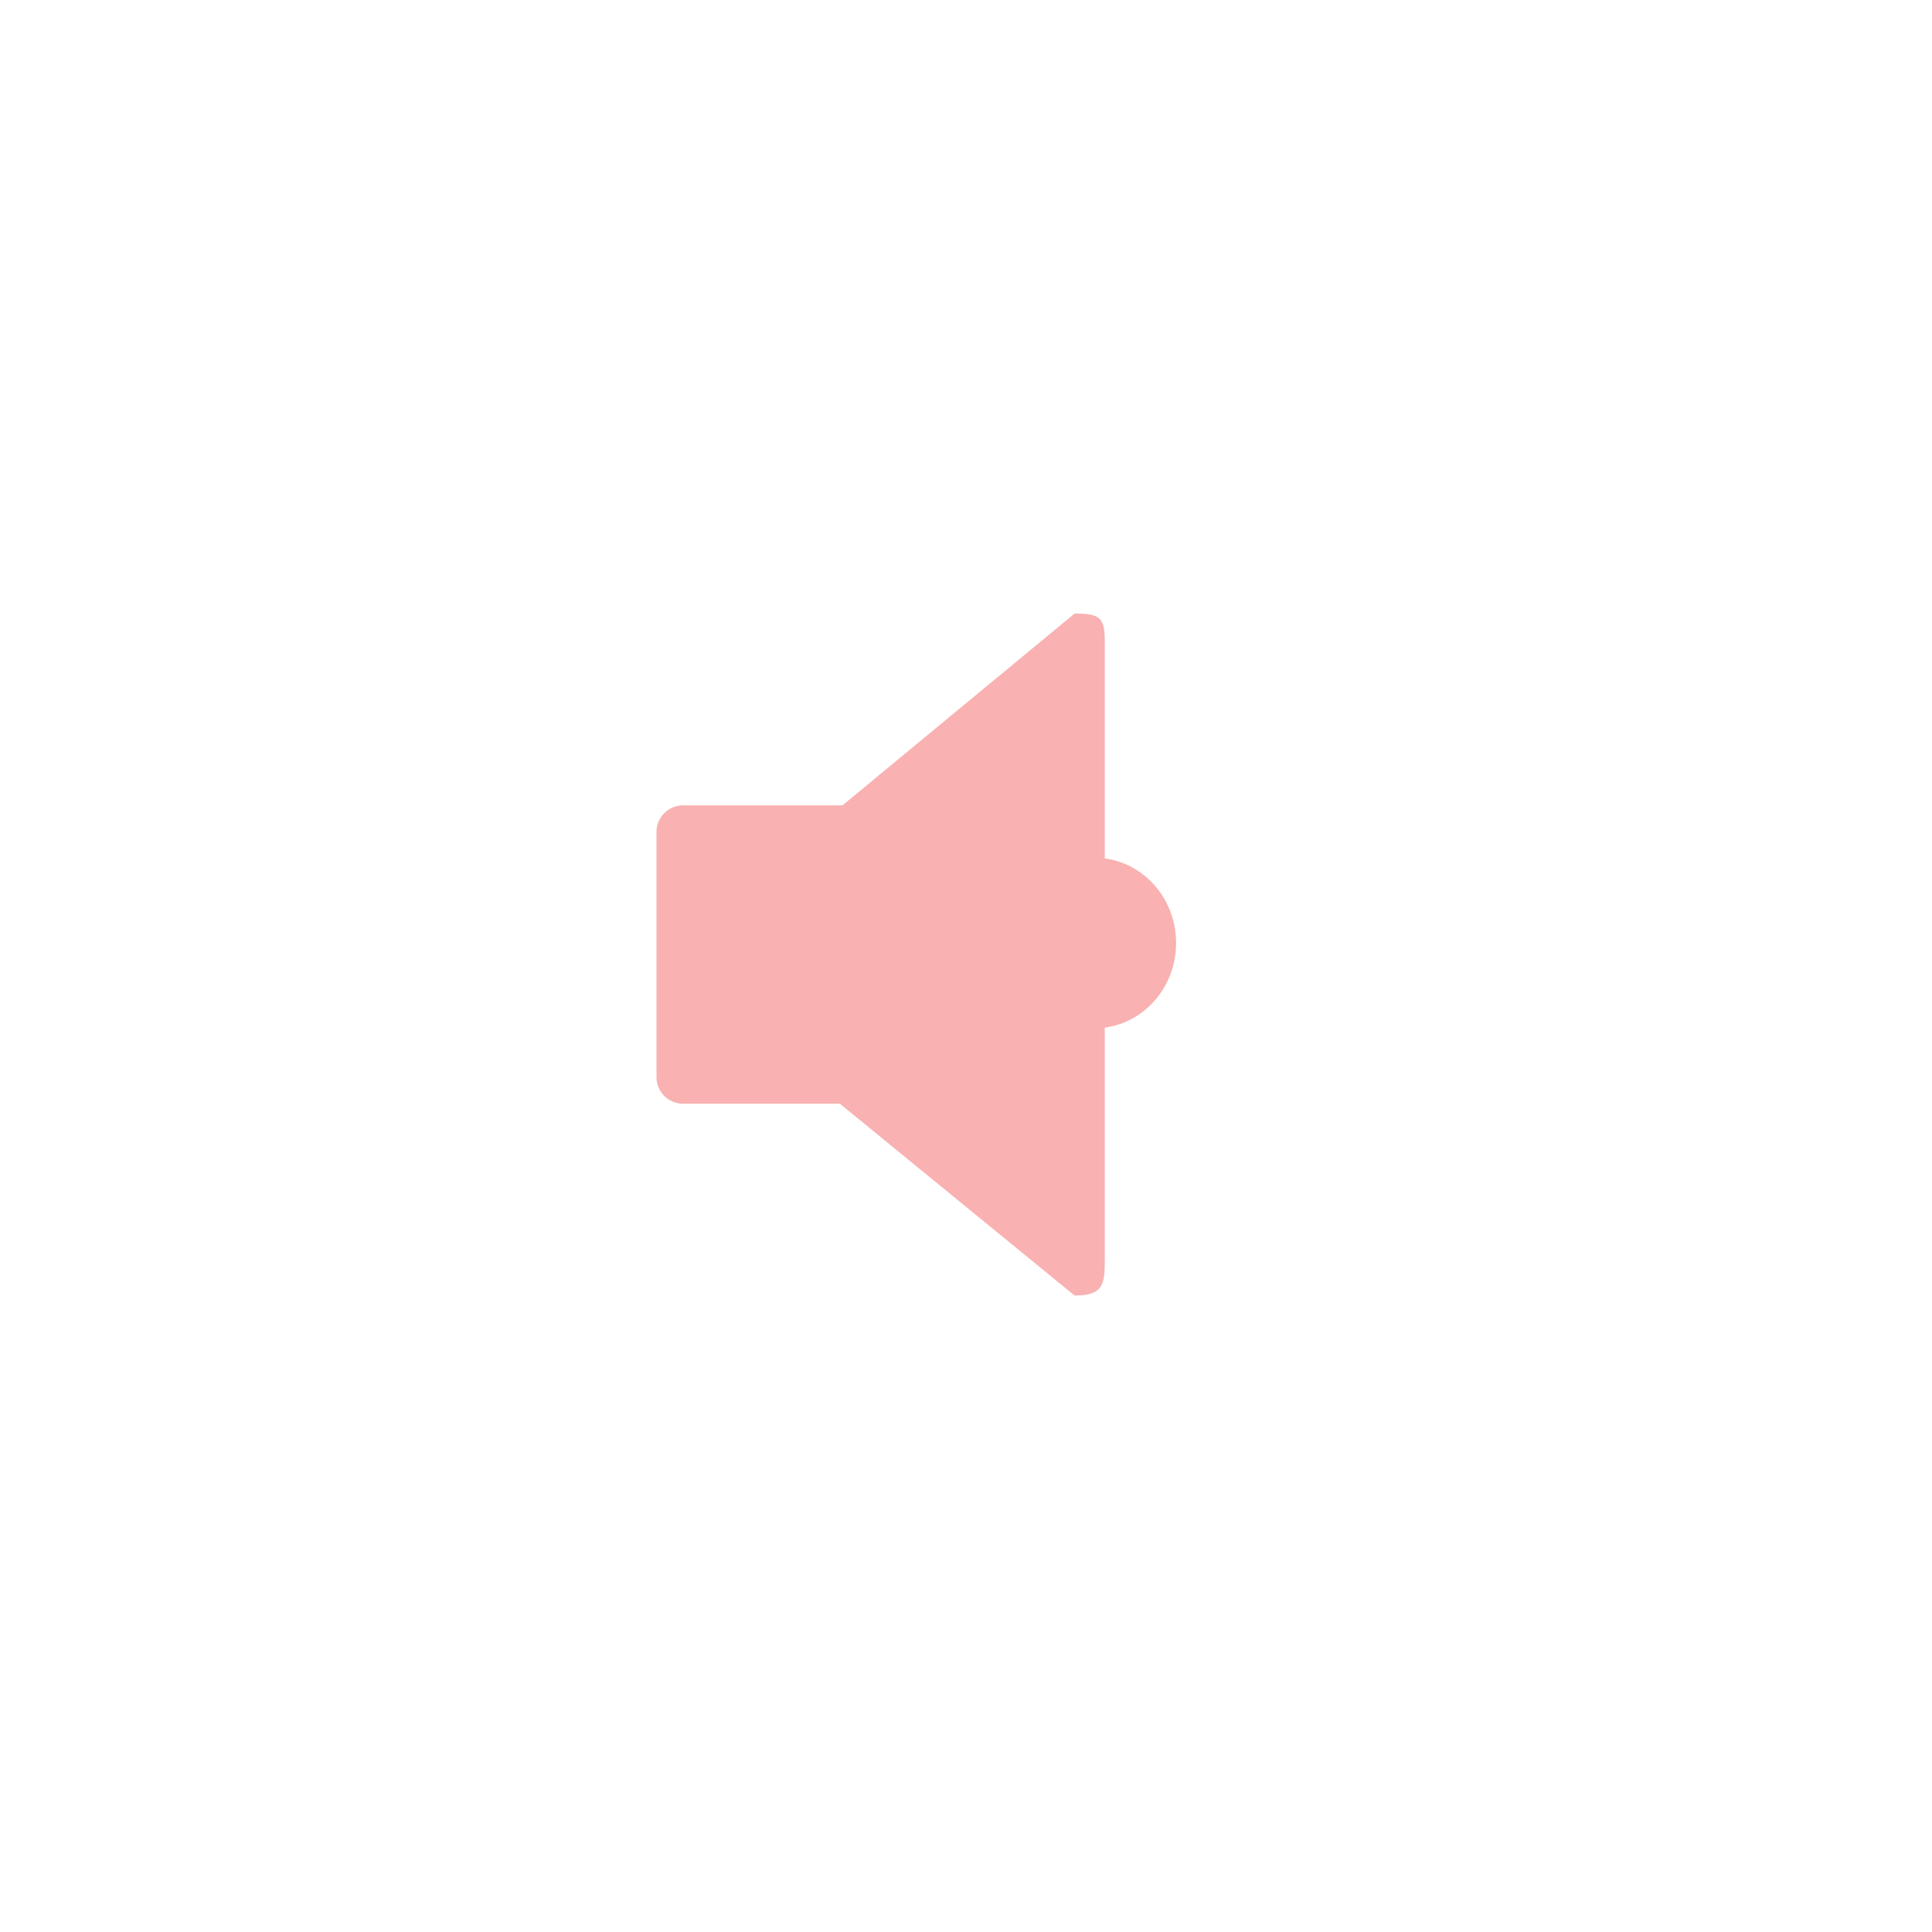 <svg xmlns="http://www.w3.org/2000/svg" xmlns:xlink="http://www.w3.org/1999/xlink" viewBox="10365 -2769 145 145">
  <defs>
    <style>
      .cls-1 {
        clip-path: url(#clip-Speakers_Icon);
      }

      .cls-2 {
        fill: #f9b1b1;
      }
    </style>
    <clipPath id="clip-Speakers_Icon">
      <rect x="10365" y="-2769" width="145" height="145"/>
    </clipPath>
  </defs>
  <g id="Speakers_Icon" data-name="Speakers Icon" class="cls-1">
    <g id="Group_581" data-name="Group 581" transform="translate(10373 -2761)">
      <g id="Group_580" data-name="Group 580" transform="translate(41.272 38.049)">
        <path id="Rectangle_628" data-name="Rectangle 628" class="cls-2" d="M2,0H15.292a0,0,0,0,1,0,0V22.393a0,0,0,0,1,0,0H2a2,2,0,0,1-2-2V2A2,2,0,0,1,2,0Z" transform="translate(0 14.395)"/>
        <path id="Path_548" data-name="Path 548" class="cls-2" d="M0,6.555,17.613-8c1.926,0,2.267.313,2.267,2.079V40.624c0,1.767-.174,2.559-2.267,2.559L0,28.788Z" transform="translate(13.763 8)"/>
        <ellipse id="Ellipse_313" data-name="Ellipse 313" class="cls-2" cx="6.117" cy="6.398" rx="6.117" ry="6.398" transform="translate(26.761 18.328)"/>
      </g>
    </g>
  </g>
</svg>
